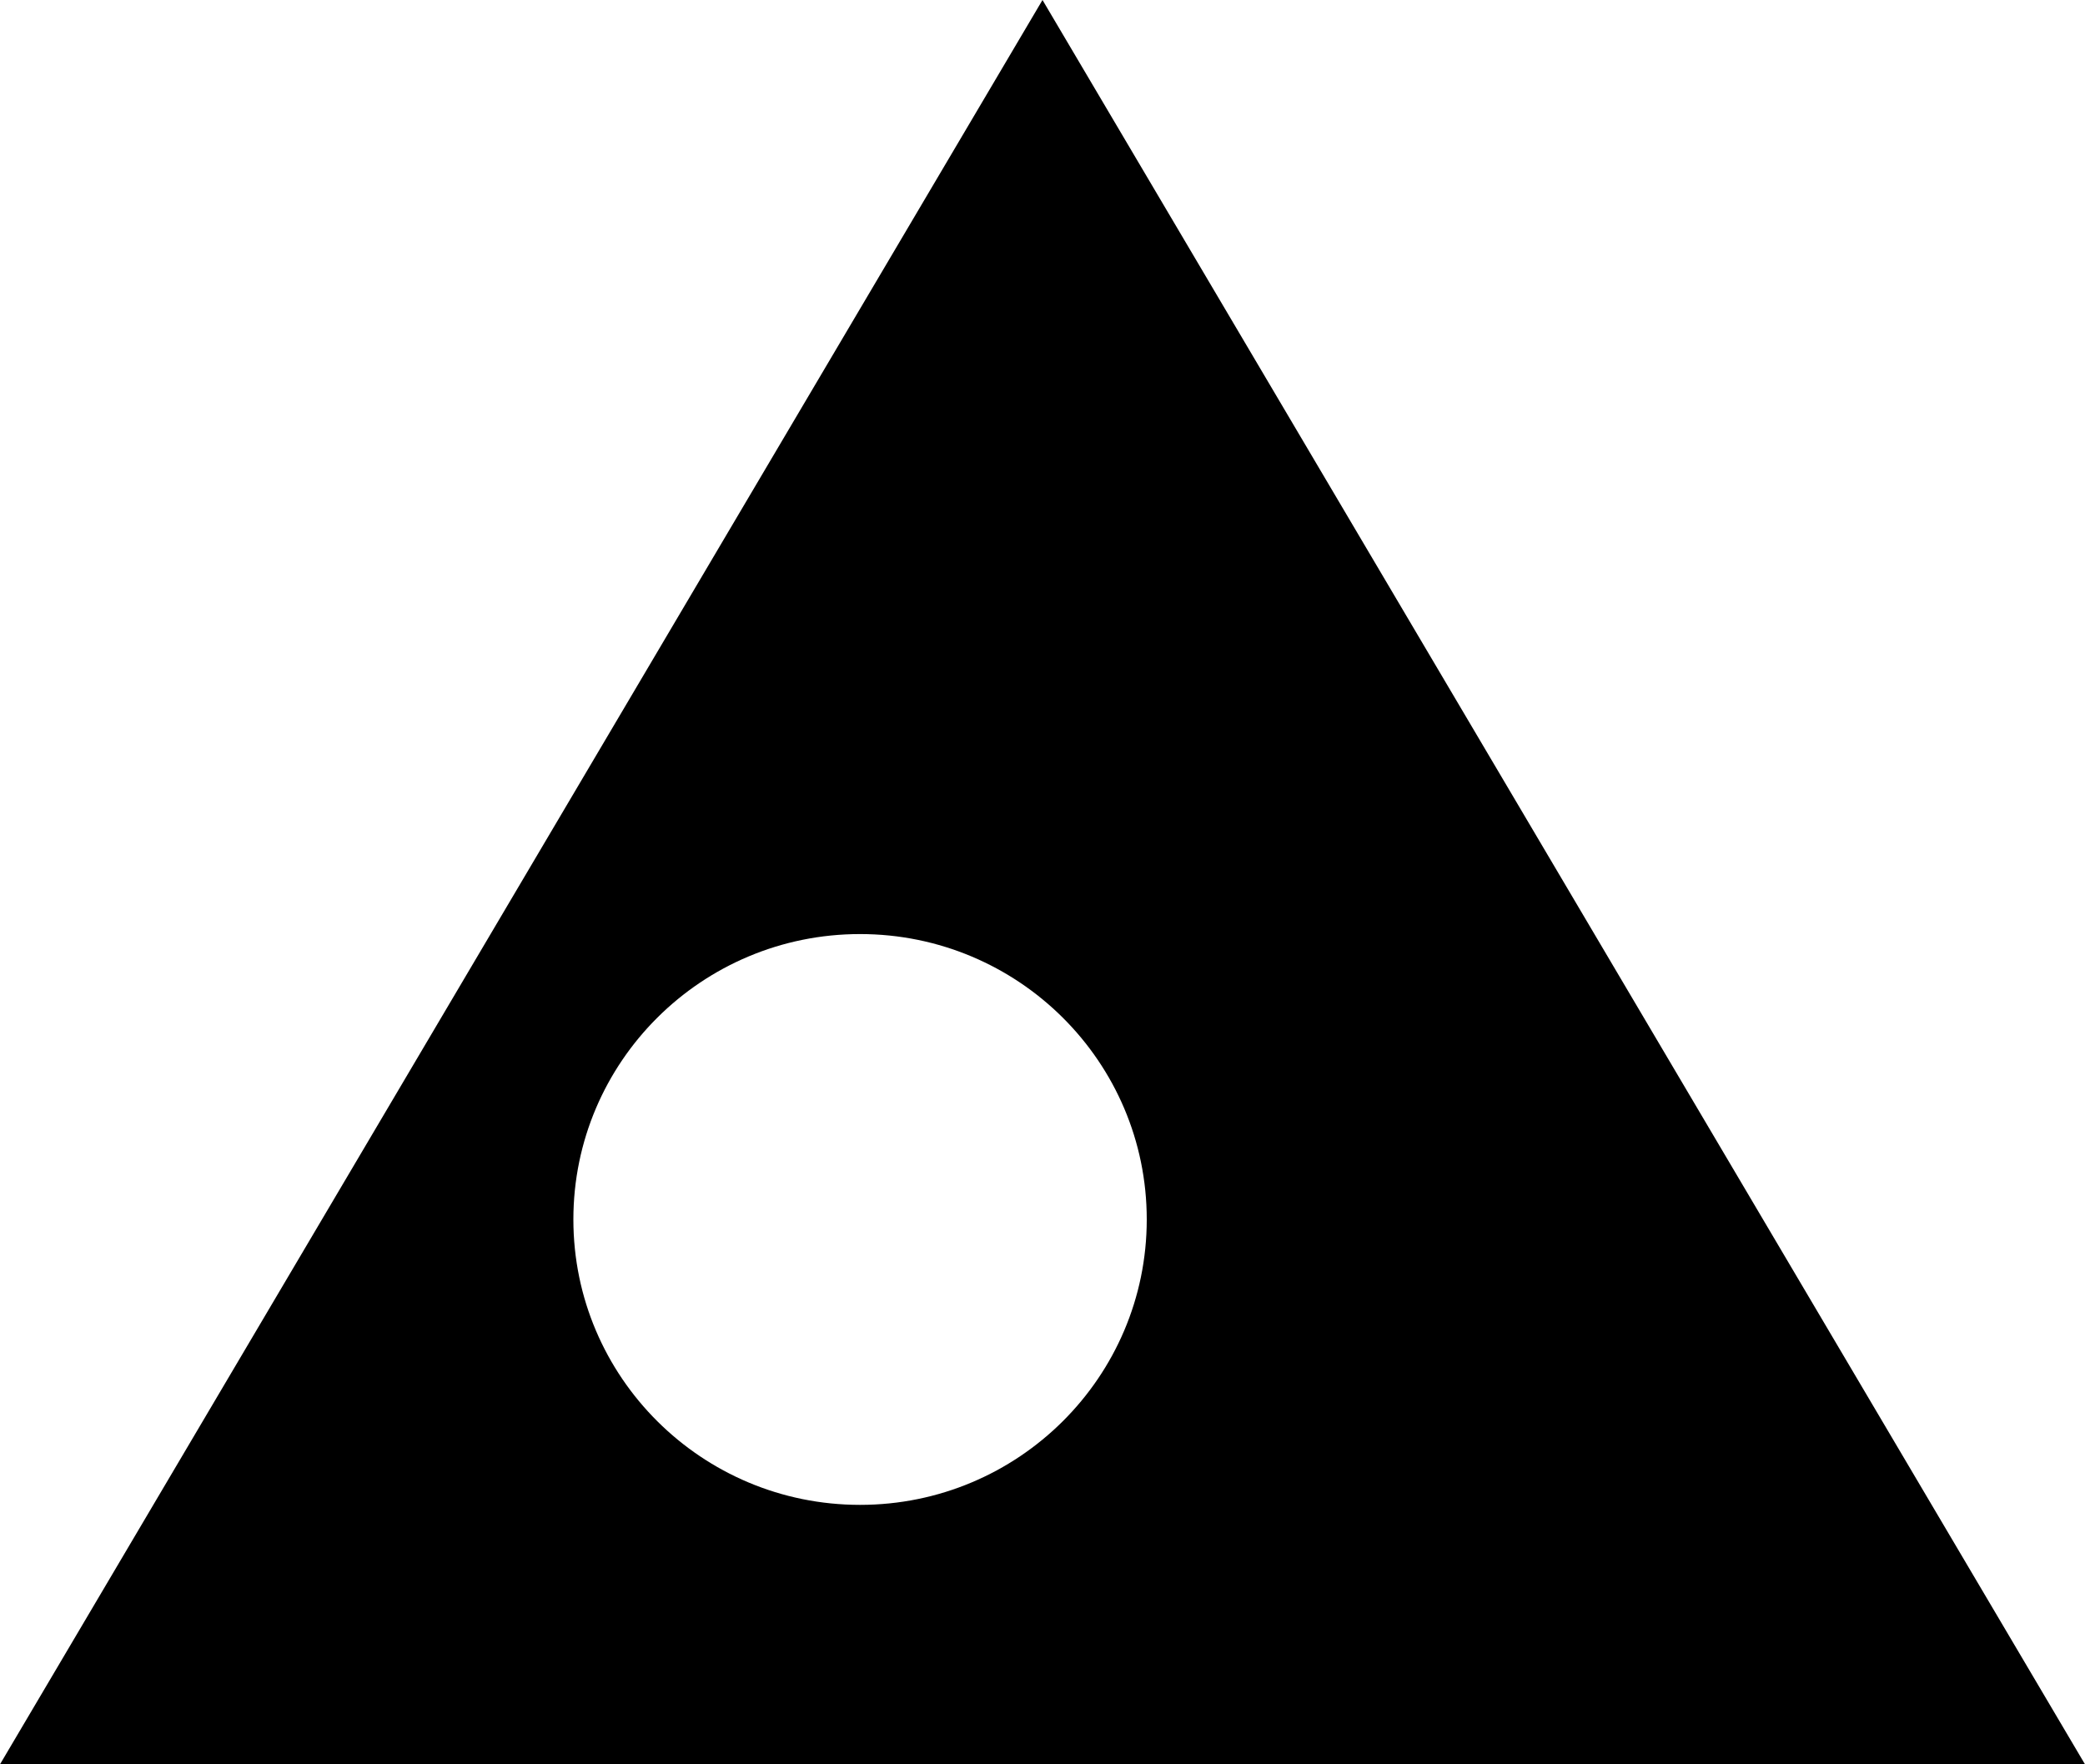 <svg width="65" height="55" viewBox="0 0 65 55" fill="none" xmlns="http://www.w3.org/2000/svg">
<path fill-rule="evenodd" clip-rule="evenodd" d="M26.812 46.912C21.877 46.912 17.875 42.928 17.875 38.015C17.875 33.101 21.877 29.118 26.812 29.118C31.748 29.118 35.75 33.101 35.75 38.015C35.75 42.928 31.748 46.912 26.812 46.912V46.912ZM32.5 0L0 55L65 55L32.5 0Z" fill="black"/>
</svg>
